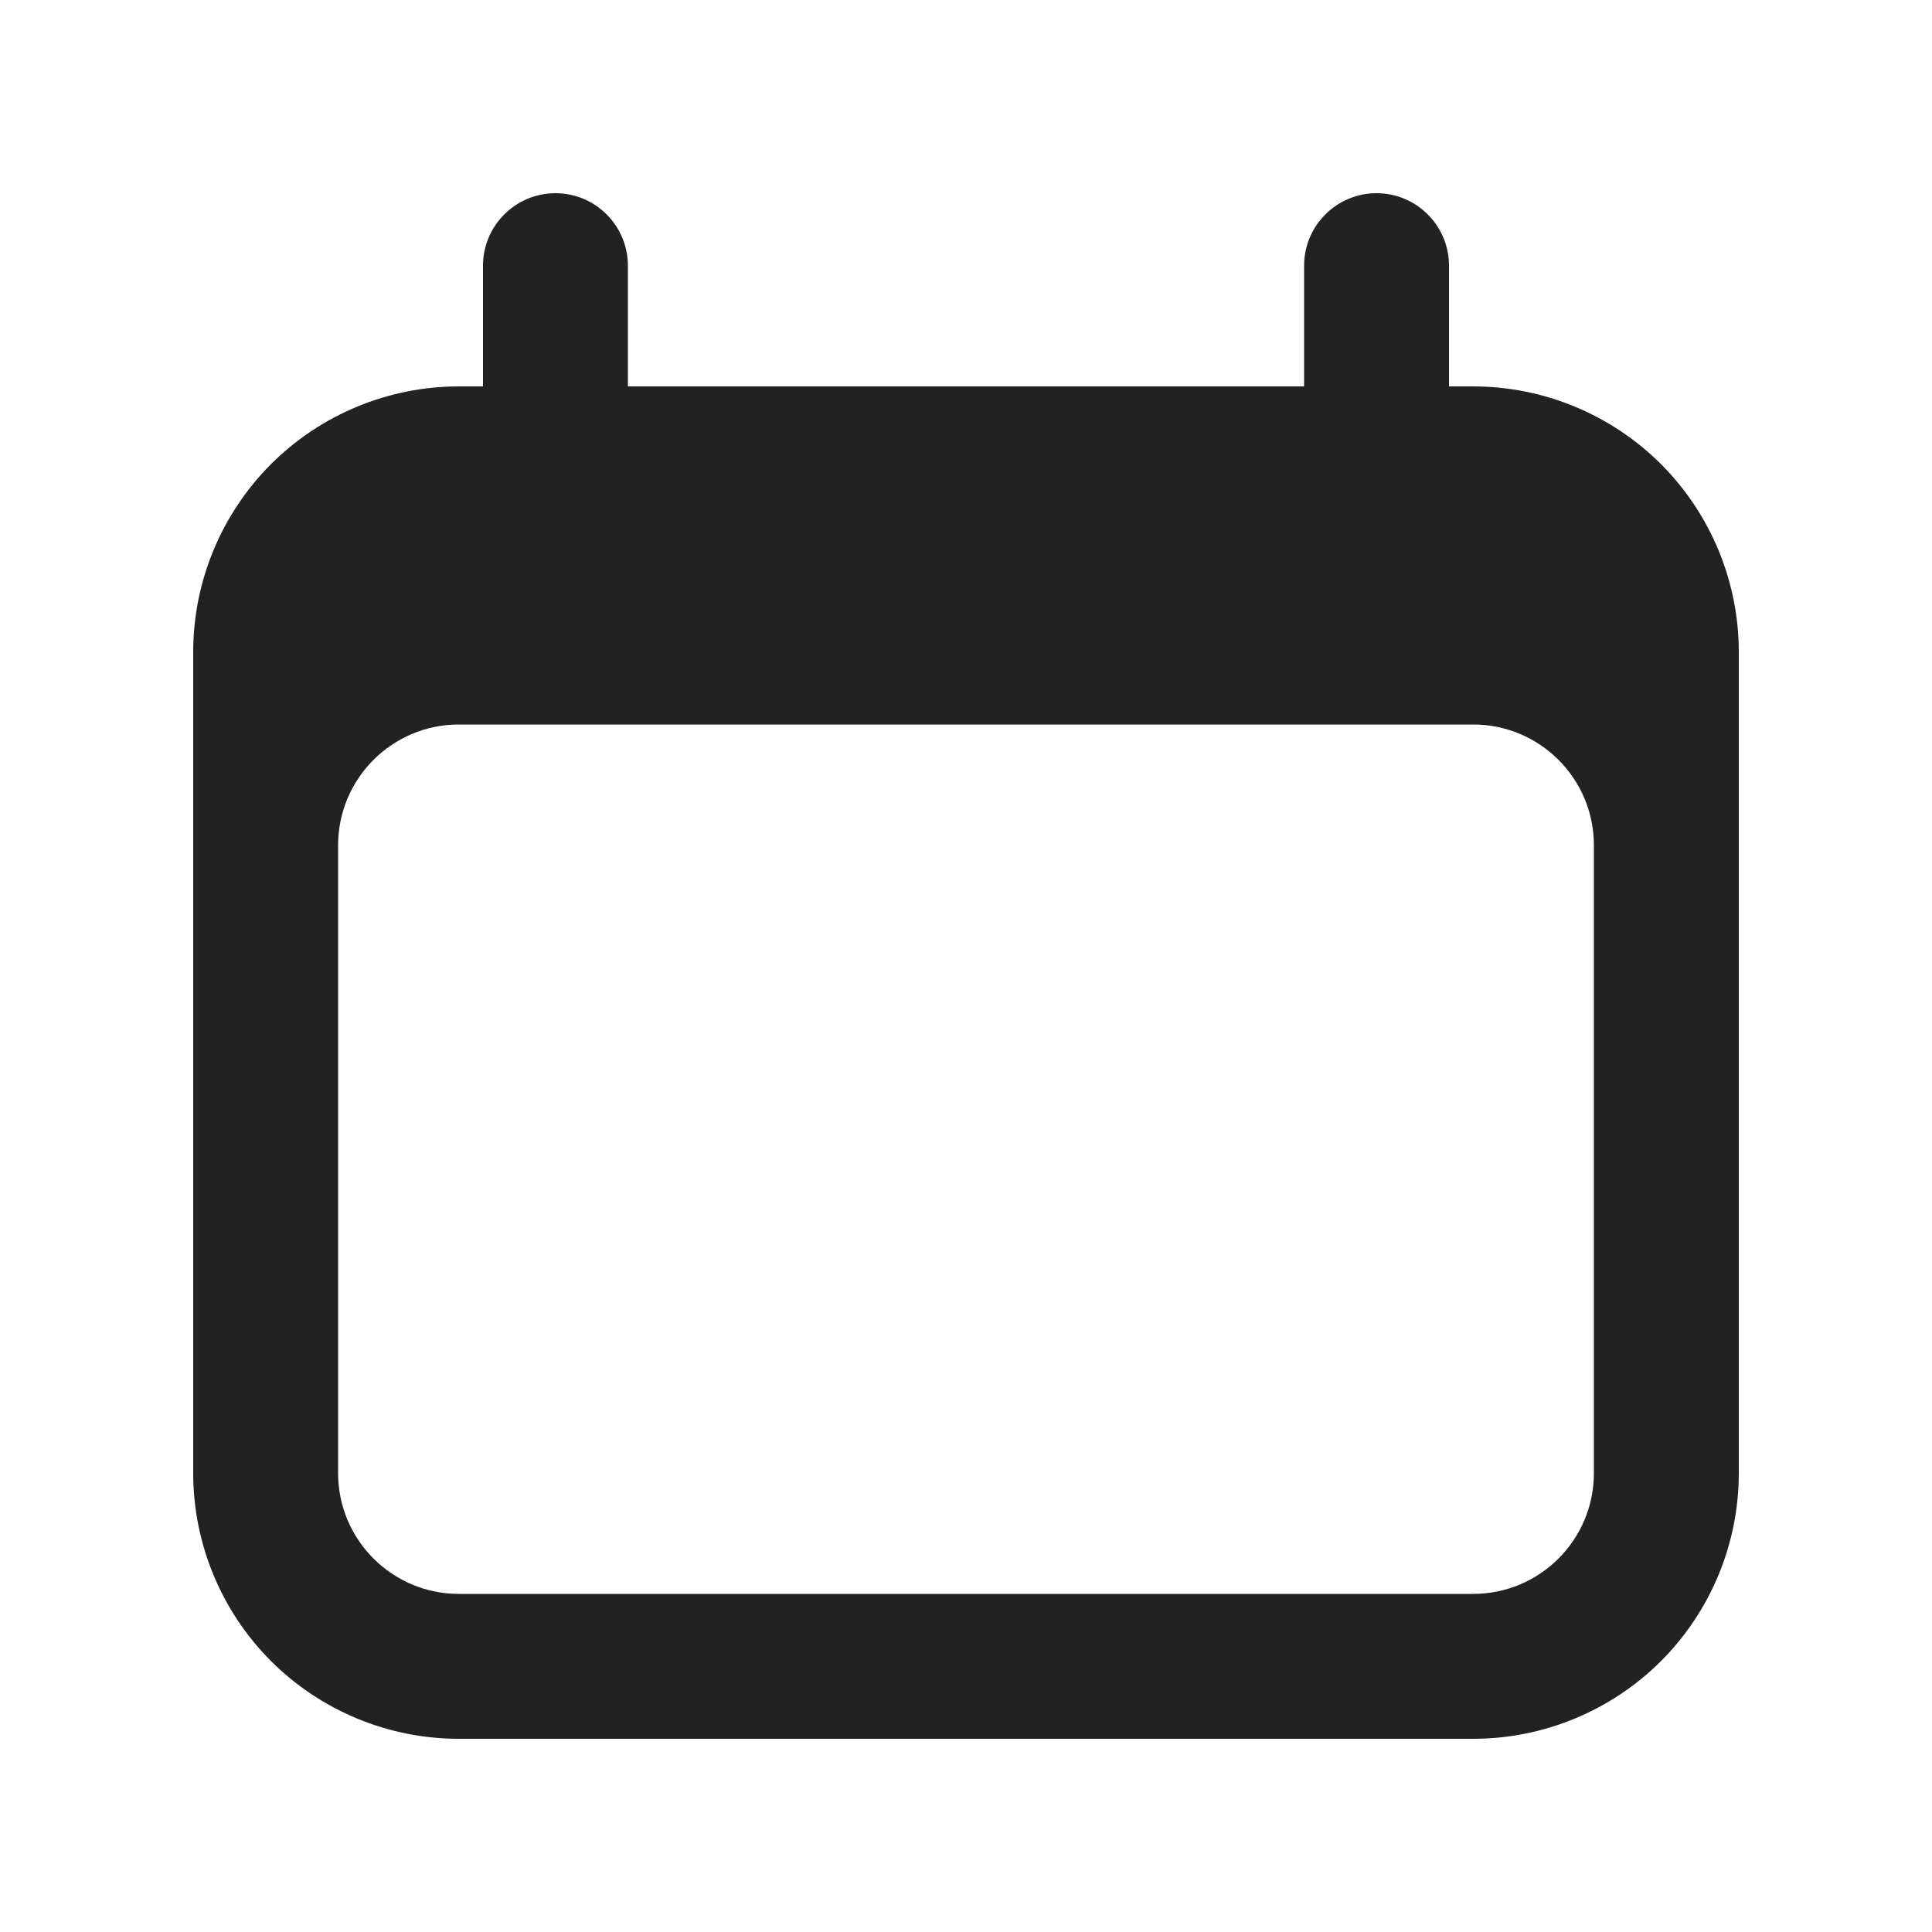 <svg width="20" height="20" viewBox="0 0 20 20" fill="none" xmlns="http://www.w3.org/2000/svg">
<path fill-rule="evenodd" clip-rule="evenodd" d="M5.75 2C5.949 2 6.14 2.079 6.28 2.22C6.421 2.36 6.5 2.551 6.5 2.75V4H13.5V2.75C13.5 2.551 13.579 2.36 13.72 2.22C13.86 2.079 14.051 2 14.25 2C14.449 2 14.64 2.079 14.78 2.22C14.921 2.36 15 2.551 15 2.75V4H15.25C15.979 4 16.679 4.29 17.195 4.805C17.71 5.321 18 6.021 18 6.75V15.25C18 15.979 17.71 16.679 17.195 17.195C16.679 17.71 15.979 18 15.25 18H4.75C4.021 18 3.321 17.71 2.805 17.195C2.29 16.679 2 15.979 2 15.25V6.75C2 6.021 2.29 5.321 2.805 4.805C3.321 4.29 4.021 4 4.75 4H5V2.75C5 2.551 5.079 2.36 5.22 2.22C5.36 2.079 5.551 2 5.75 2ZM4.75 7.5C4.06 7.5 3.5 8.06 3.5 8.75V15.25C3.5 15.94 4.06 16.5 4.75 16.5H15.25C15.94 16.5 16.5 15.94 16.5 15.25V8.75C16.5 8.06 15.94 7.5 15.25 7.5H4.75Z" fill="#222222"/>
</svg>
